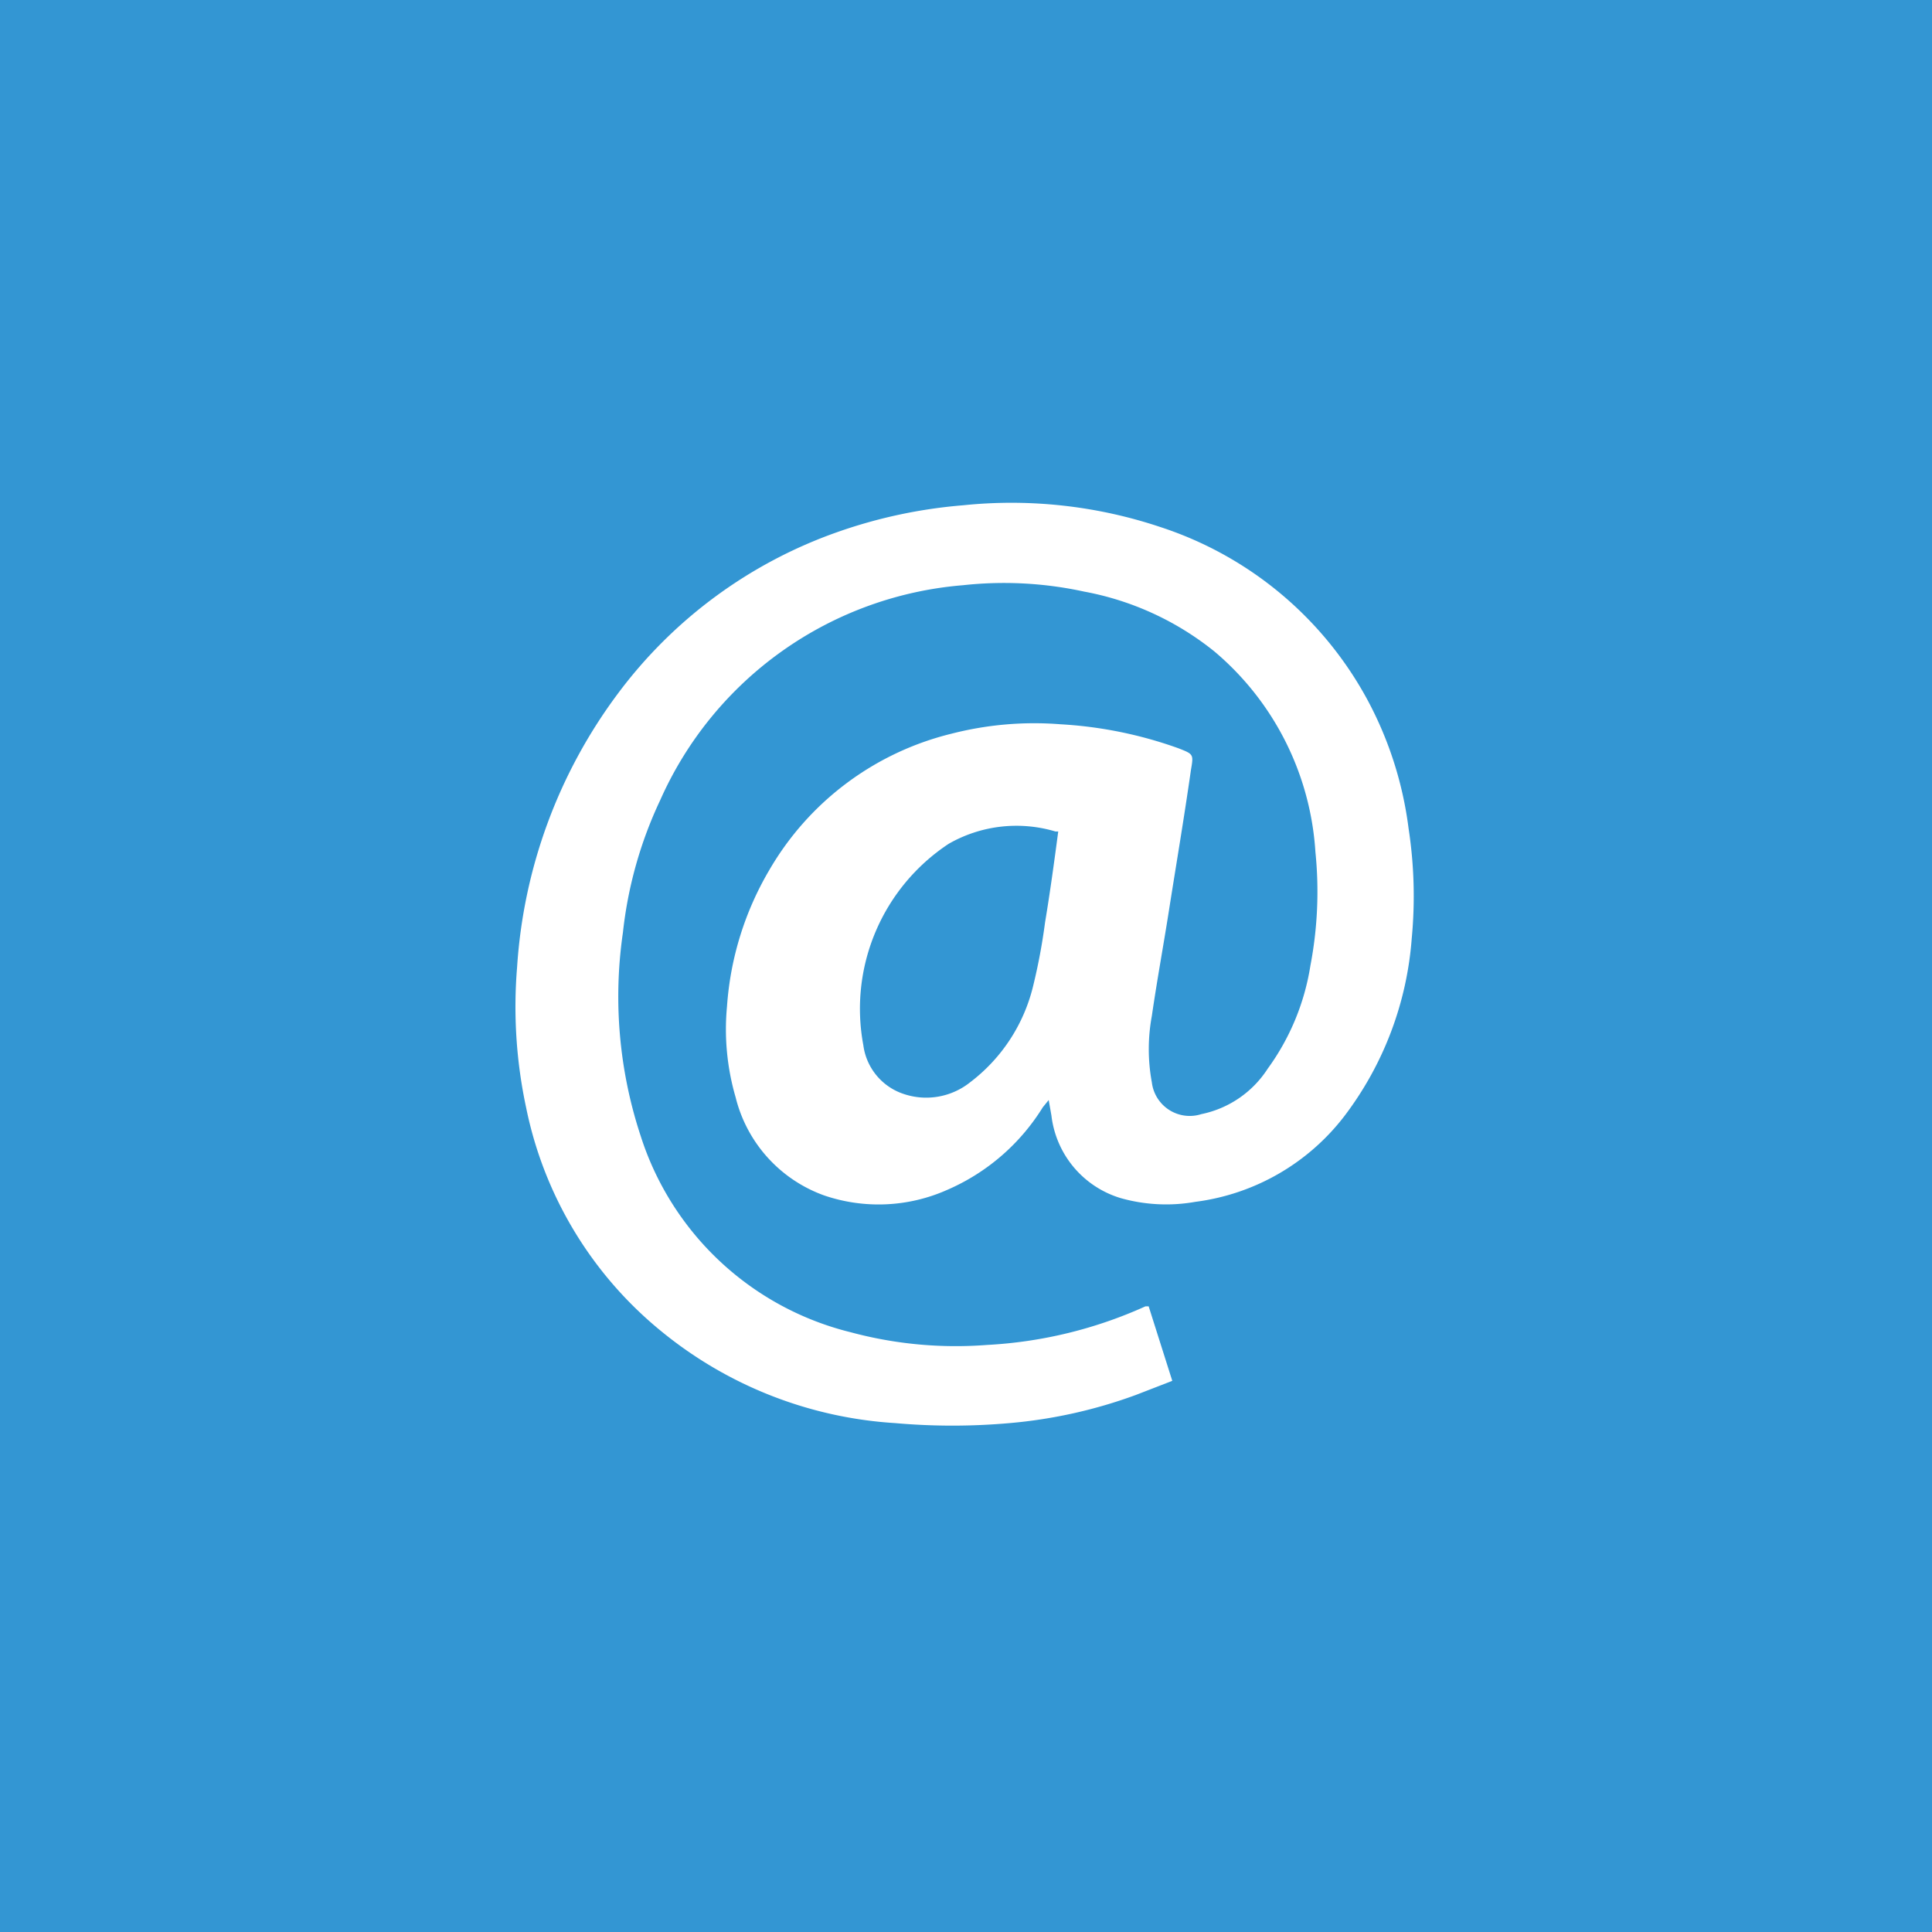 <svg id="Layer_1" data-name="Layer 1" xmlns="http://www.w3.org/2000/svg" viewBox="0 0 42.52 42.52"><defs><style>.cls-1{fill:#3396d3;}</style></defs><title>soc-email</title><path class="cls-1" d="M0,0V42.52H42.52V0H0ZM31.07,20.65a7.37,7.37,0,0,1-1.48,3.91,4.92,4.92,0,0,1-3.28,1.89,3.68,3.68,0,0,1-1.64-.08,2.16,2.16,0,0,1-1.53-1.82l-0.06-.34-0.13.16a4.64,4.64,0,0,1-2.11,1.82,3.71,3.71,0,0,1-2.7.12,3.08,3.08,0,0,1-1.95-2.16,5.35,5.35,0,0,1-.19-2,6.84,6.84,0,0,1,.93-3,6.39,6.39,0,0,1,4-3,7.33,7.33,0,0,1,2.41-.21,9.2,9.2,0,0,1,2.6.53c0.33,0.13.33,0.13,0.27,0.48C26.06,18,25.89,19,25.72,20.08c-0.12.76-.26,1.52-0.37,2.28a4,4,0,0,0,0,1.46,0.84,0.84,0,0,0,1.09.7,2.28,2.28,0,0,0,1.46-1,5.23,5.23,0,0,0,.94-2.27,8.64,8.64,0,0,0,.11-2.5,6.29,6.29,0,0,0-2.22-4.41,6.43,6.43,0,0,0-2.87-1.32,8.29,8.29,0,0,0-2.67-.14,8,8,0,0,0-6.66,4.73,9.11,9.11,0,0,0-.82,2.91A9.79,9.79,0,0,0,14.1,25a6.48,6.48,0,0,0,4.62,4.32,8.9,8.9,0,0,0,3,.28,9.69,9.69,0,0,0,3.49-.85l0.07,0,0.52,1.64L25,30.7a10.74,10.74,0,0,1-2.78.62,14.29,14.29,0,0,1-2.52,0,9,9,0,0,1-5.12-2,8.54,8.54,0,0,1-3-4.94,10.59,10.59,0,0,1-.2-3.09,11.27,11.27,0,0,1,2.2-6,10.27,10.27,0,0,1,4.85-3.58,11,11,0,0,1,2.77-.59,10.33,10.33,0,0,1,4.34.48,8,8,0,0,1,4.57,3.83,8.13,8.13,0,0,1,.89,2.8A9.83,9.83,0,0,1,31.07,20.65Z"/><path class="cls-1" d="M20.88,18.57A4.35,4.35,0,0,0,19,23a1.31,1.31,0,0,0,.9,1.08,1.55,1.55,0,0,0,1.45-.26,3.77,3.77,0,0,0,1.39-2.13A12.92,12.92,0,0,0,23,20.3c0.11-.66.2-1.32,0.29-2l-0.06,0A3,3,0,0,0,20.88,18.57Z"/></svg>